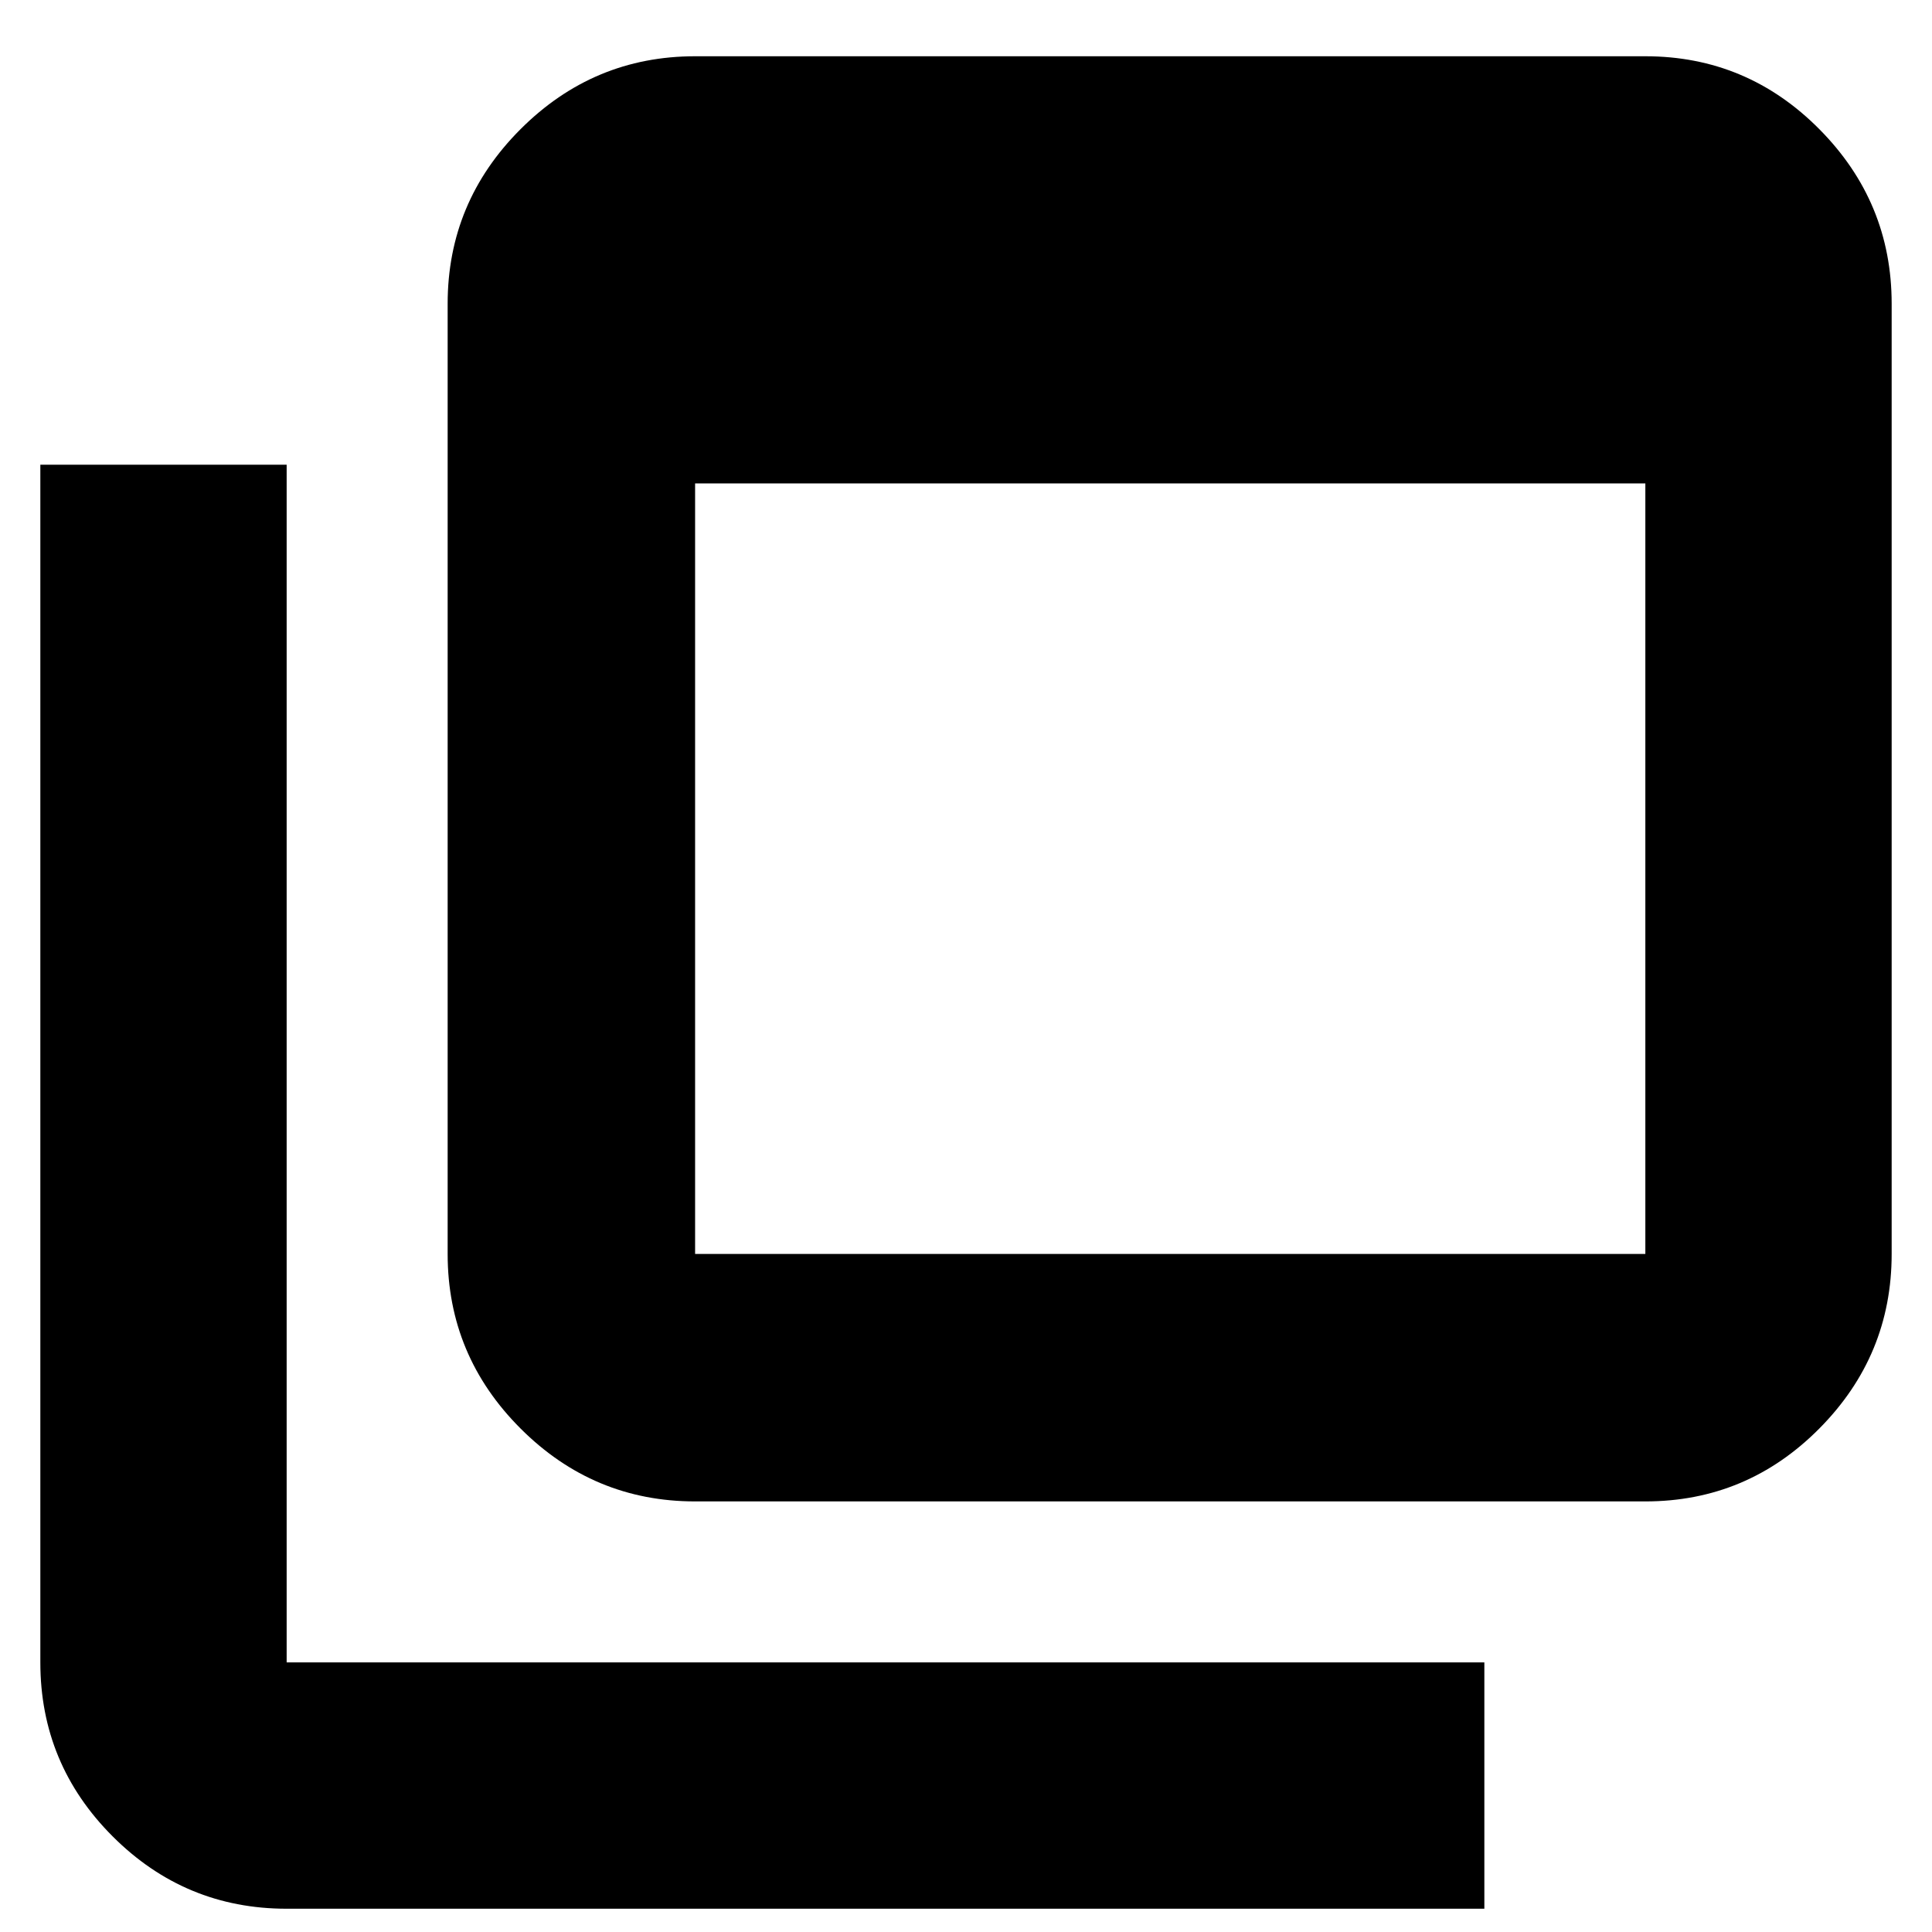 <svg xmlns="http://www.w3.org/2000/svg" height="24" viewBox="0 -960 960 960" width="24"><path d="M345.392-336.914h472.173v-382.87H345.392v382.87Zm0 122.957q-50.508 0-86.733-36.224-36.224-36.225-36.224-86.733v-472.173q0-50.508 36.224-86.733 36.225-36.225 86.733-36.225h472.173q50.508 0 86.45 36.225t35.942 86.733v472.173q0 50.508-35.942 86.733-35.942 36.224-86.45 36.224H345.392ZM142.435-11.565q-50.508 0-86.45-35.942t-35.942-86.45v-595.13h122.392v595.13h595.13v122.392h-595.13Zm202.957-797.522v472.173-472.173Z"/></svg>